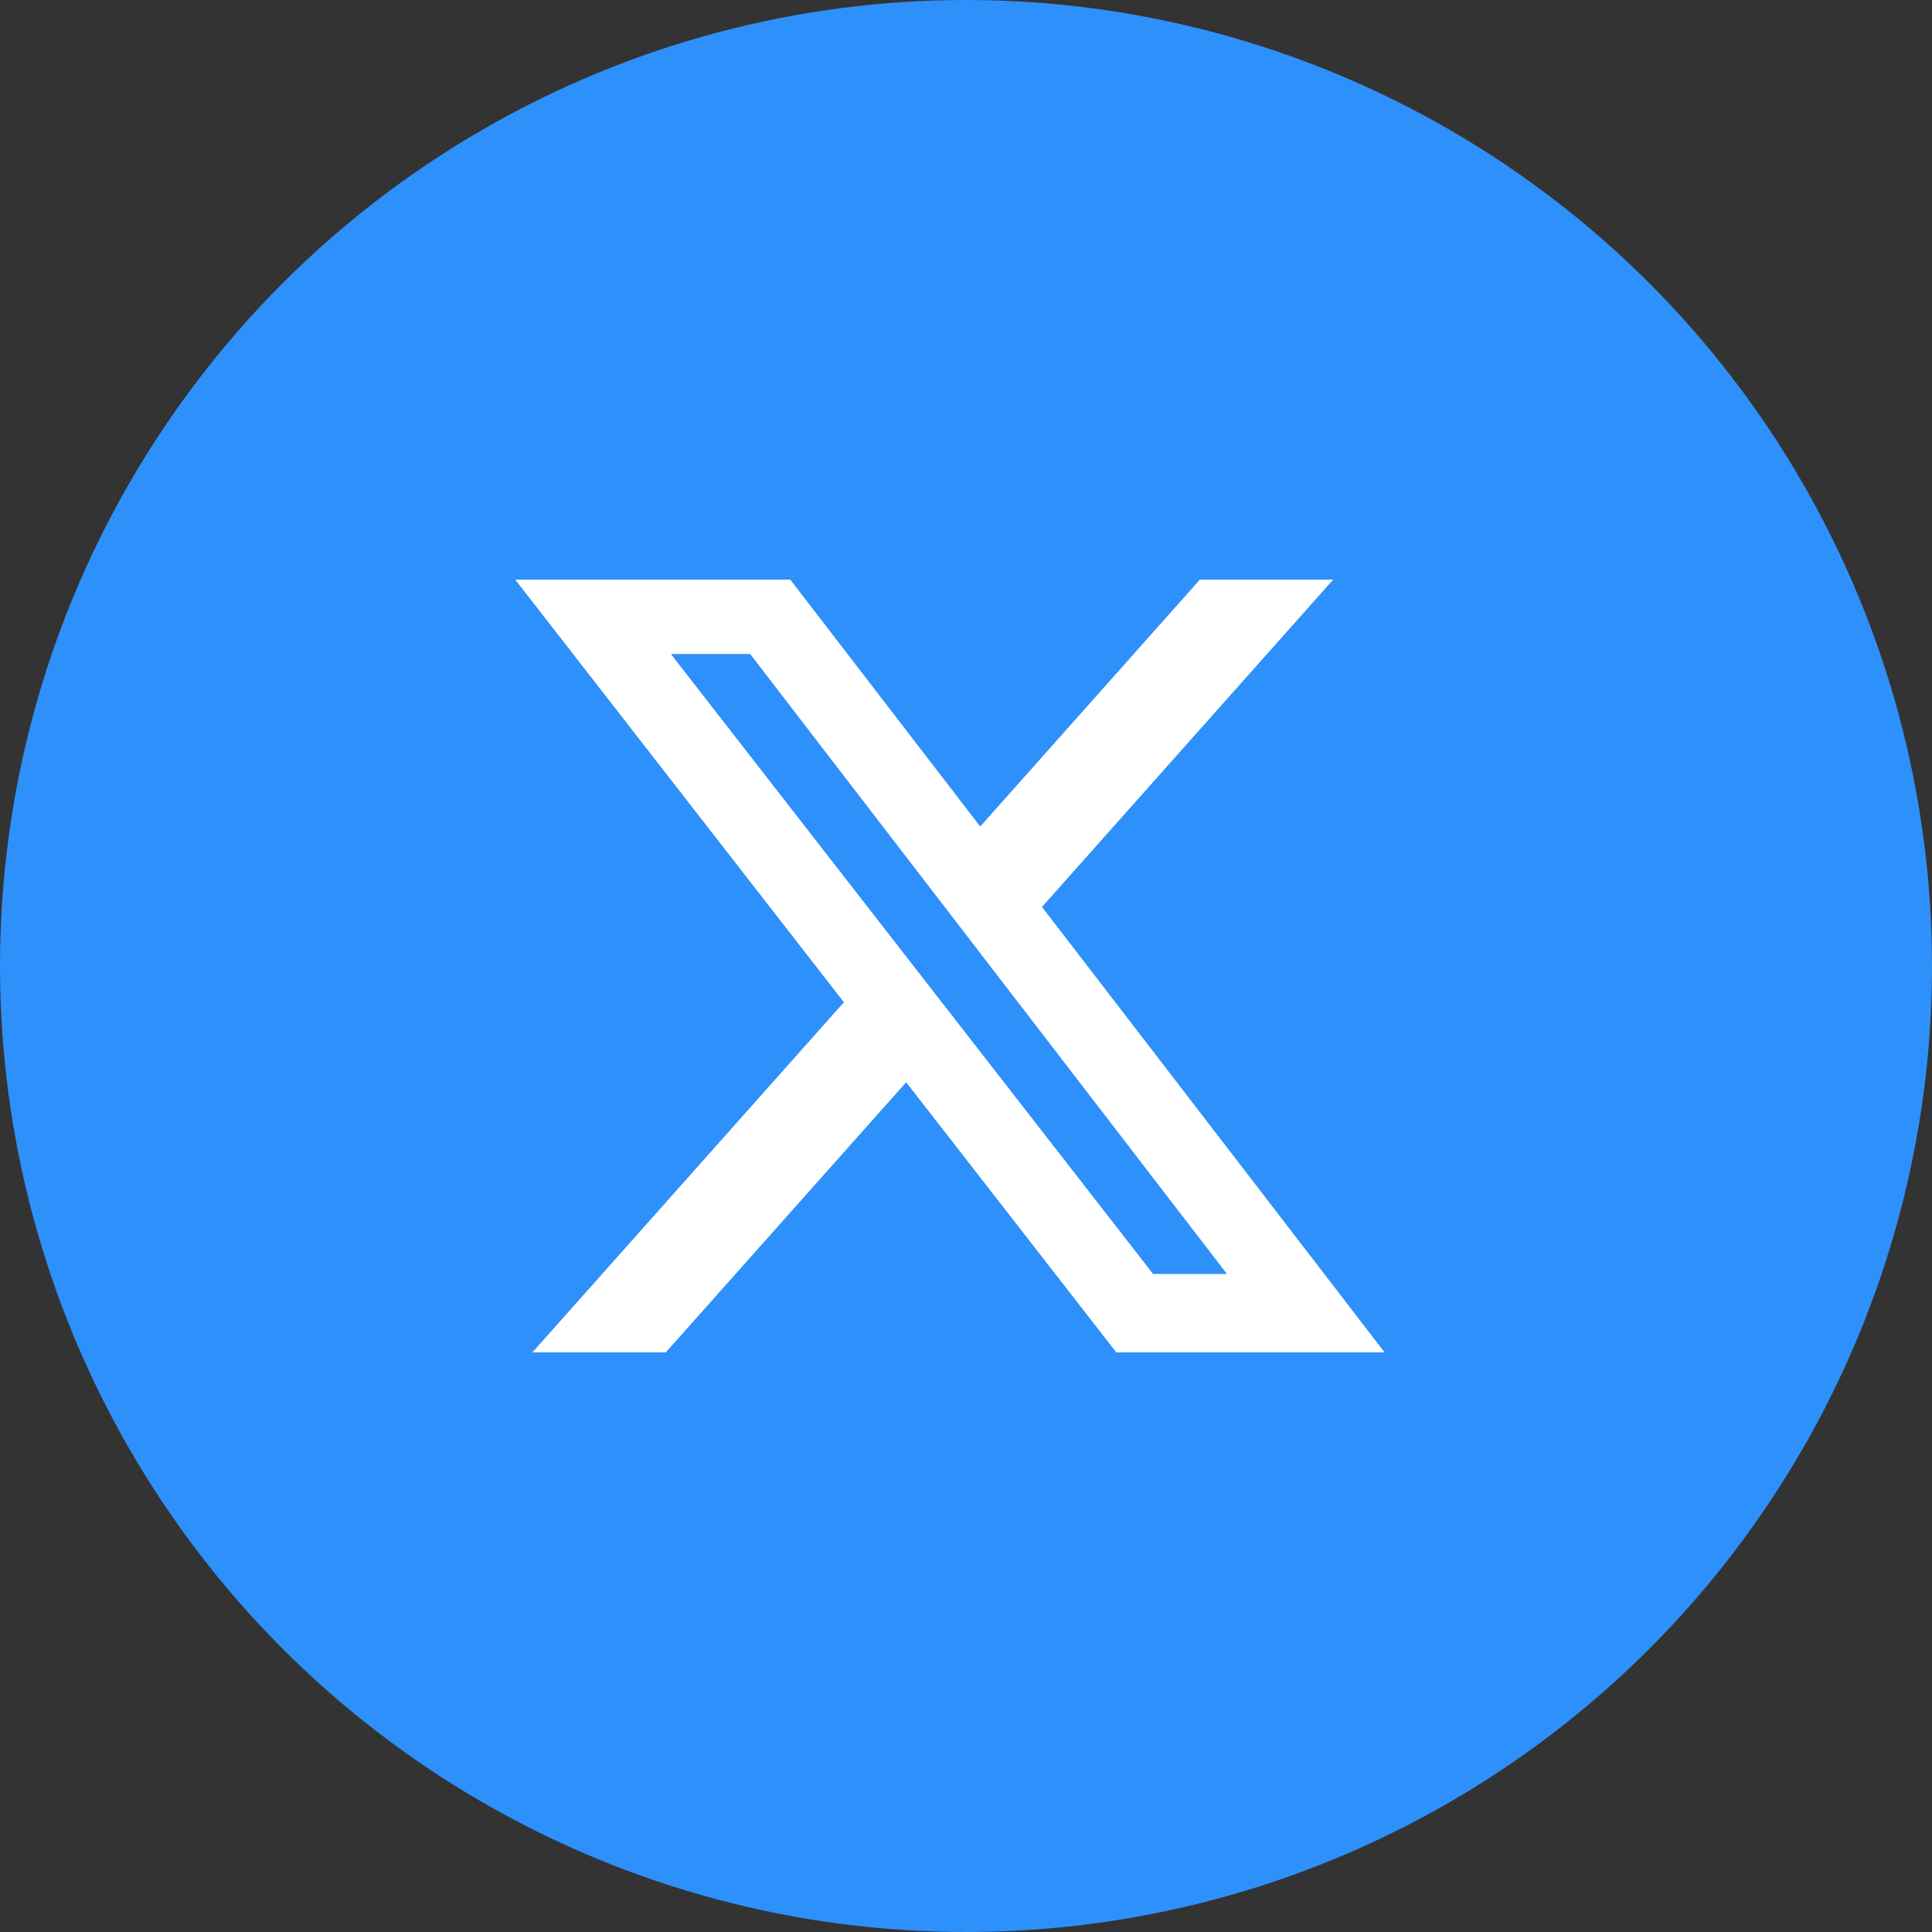 <svg width="30" height="30" viewBox="0 0 30 30" fill="none" xmlns="http://www.w3.org/2000/svg">
<rect x="0" y="0" width="30" height="30" fill="#333333" stroke="none"/>
<g clip-path="url(#clip0_2234_51517)">
<circle cx="15" cy="15" r="15" fill="#2E90FA"/>
<path d="M18.632 9H20.702L16.18 14.083L21.5 21H17.334L14.071 16.805L10.338 21H8.267L13.104 15.563L8 9H12.271L15.221 12.834L18.632 9ZM17.905 19.782H19.052L11.648 10.155H10.417L17.905 19.782Z" fill="white"/>
</g>
<defs>
<clipPath id="clip0_2234_51517">
<rect width="30" height="30" fill="white"/>
</clipPath>
</defs>
</svg>
